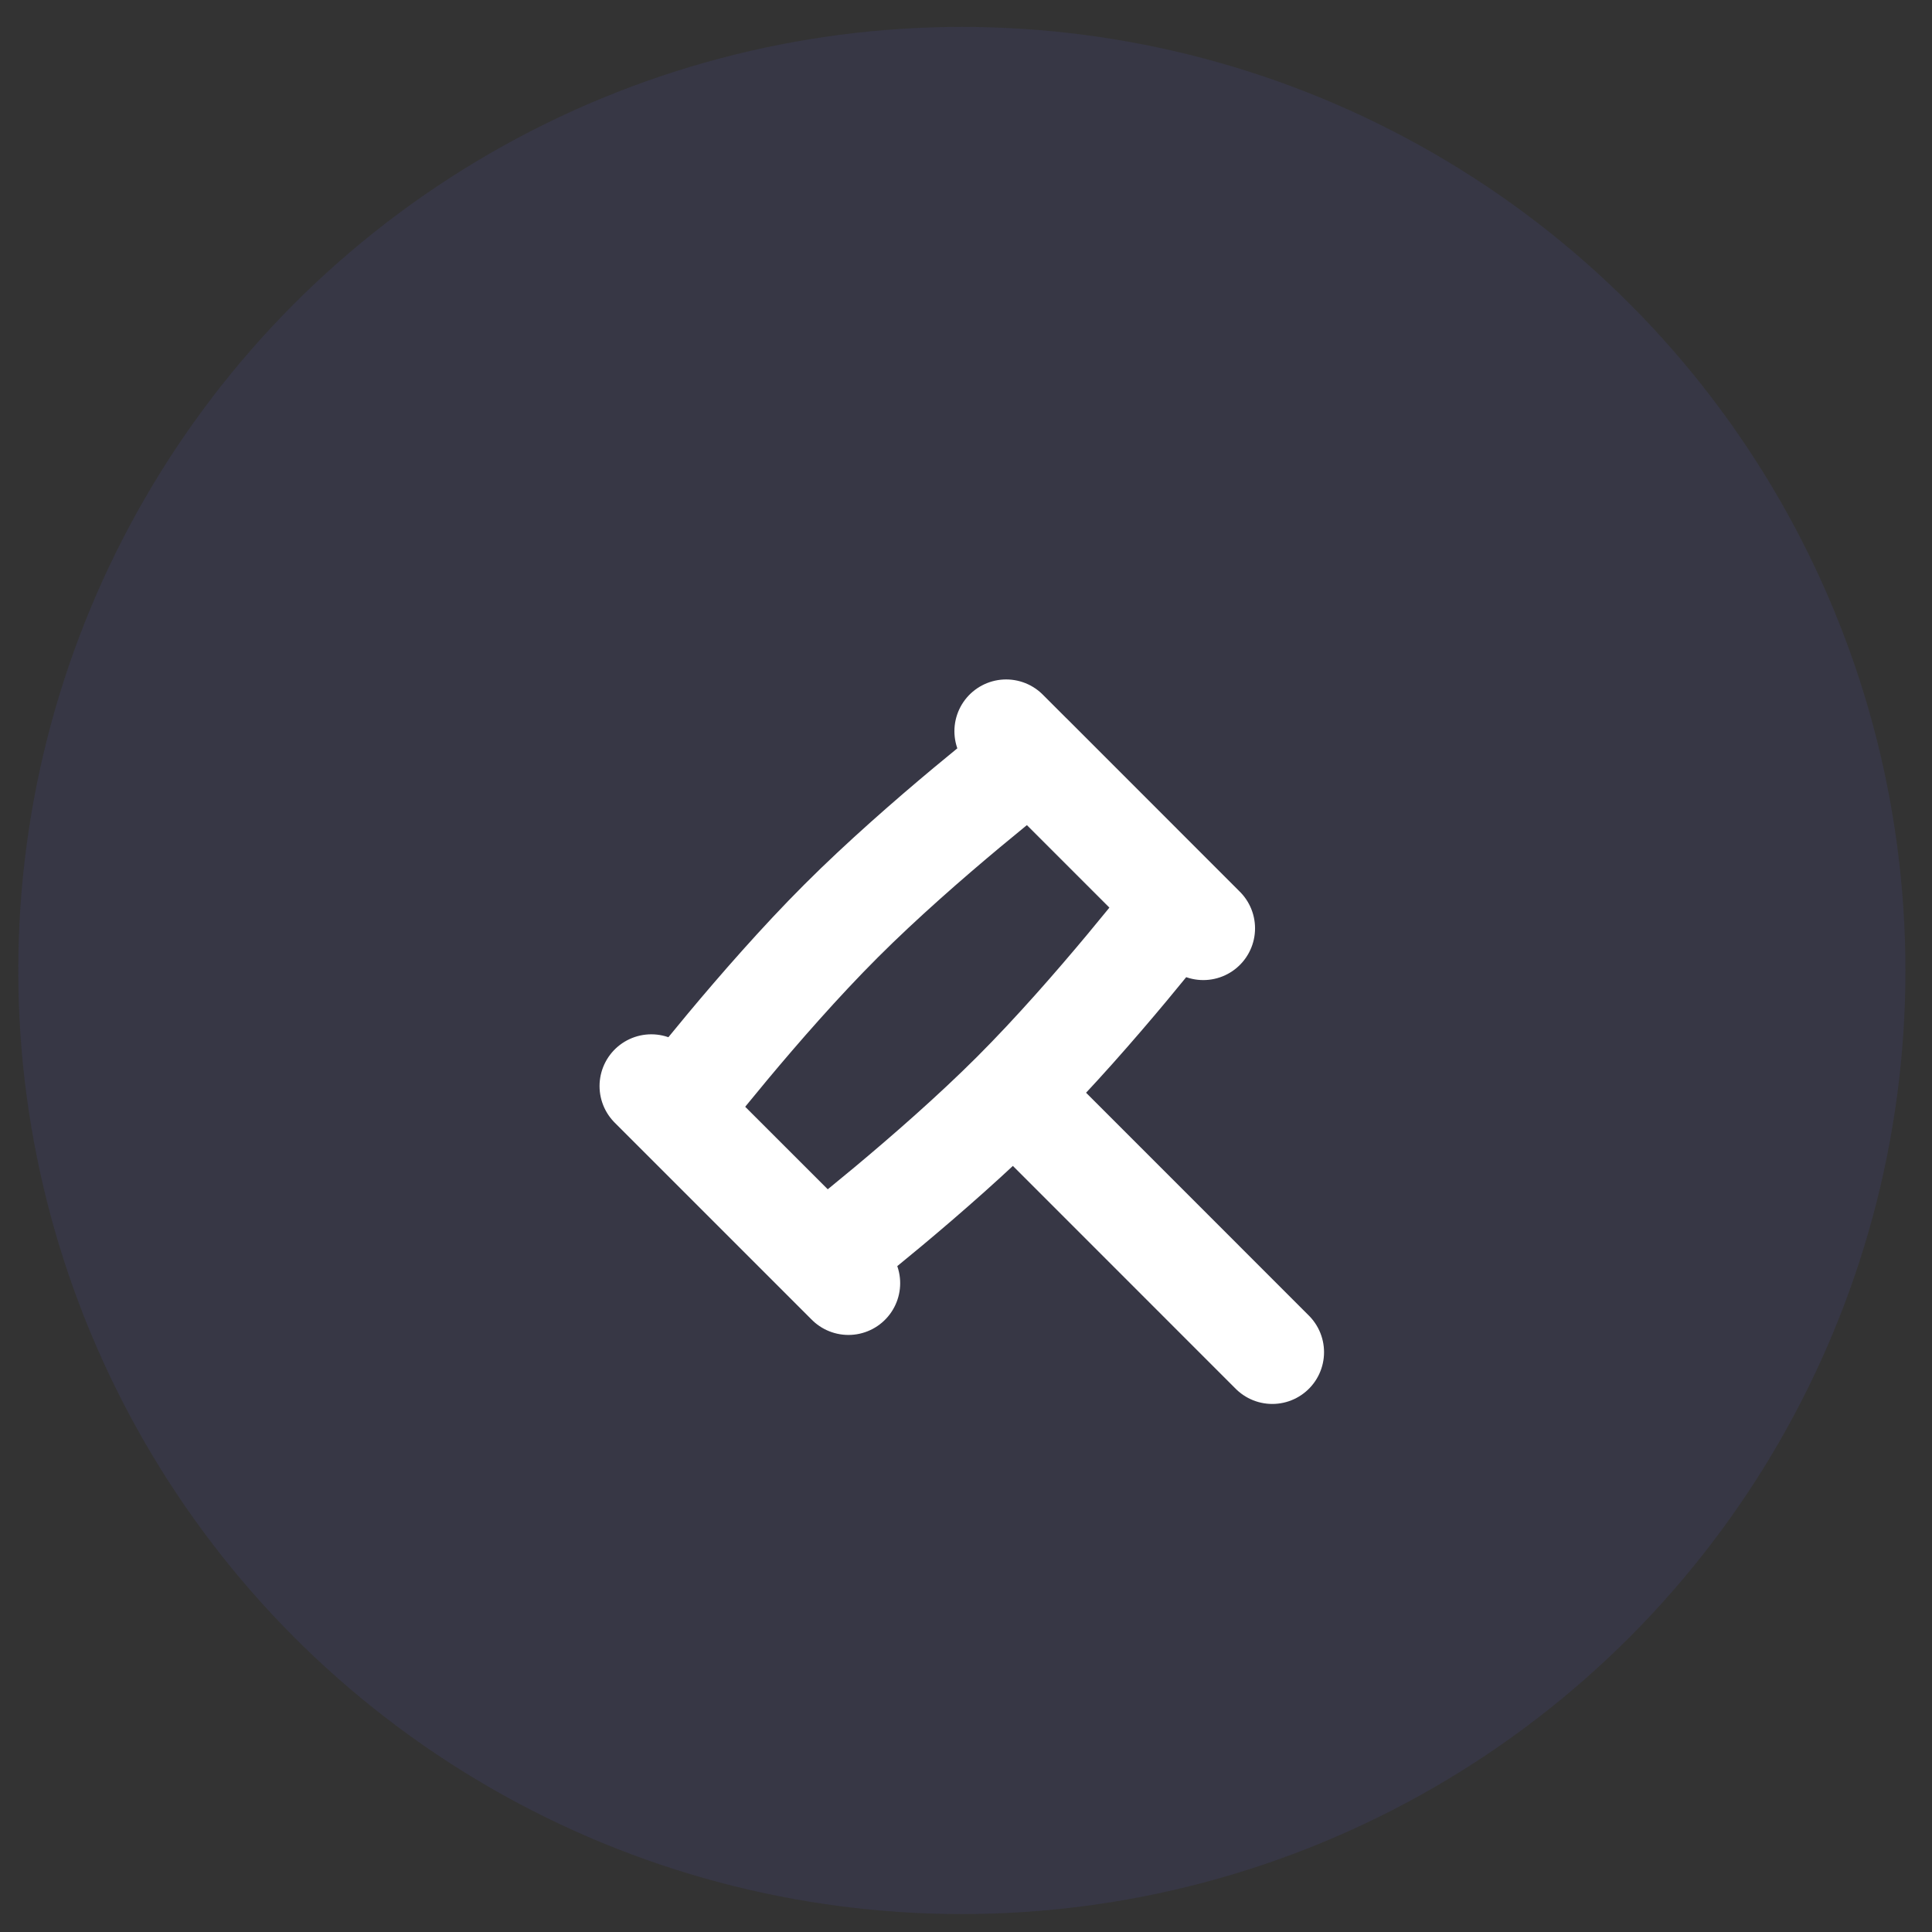 <svg width="28" height="28" viewBox="0 0 28 28" fill="none" xmlns="http://www.w3.org/2000/svg">
<rect x="0" y="0" width="28" height="28" fill="#333333" stroke="none"/>
<circle opacity="0.1" cx="13.94" cy="14.065" r="13.675" fill="#5D5FEF"/>
<path d="M14.69 15.847C13.502 17.034 11.94 18.24 11.94 18.24L9.796 16.097C9.796 16.097 11.002 14.534 12.19 13.347C13.377 12.16 14.94 10.954 14.94 10.954L17.082 13.097C17.082 13.097 15.877 14.66 14.69 15.847ZM14.69 15.847L18.439 19.597M9.439 15.74L12.296 18.597M14.582 10.597L17.439 13.454" stroke="#fff" stroke-width="1.5" stroke-linecap="round" stroke-linejoin="round"/>
</svg>
